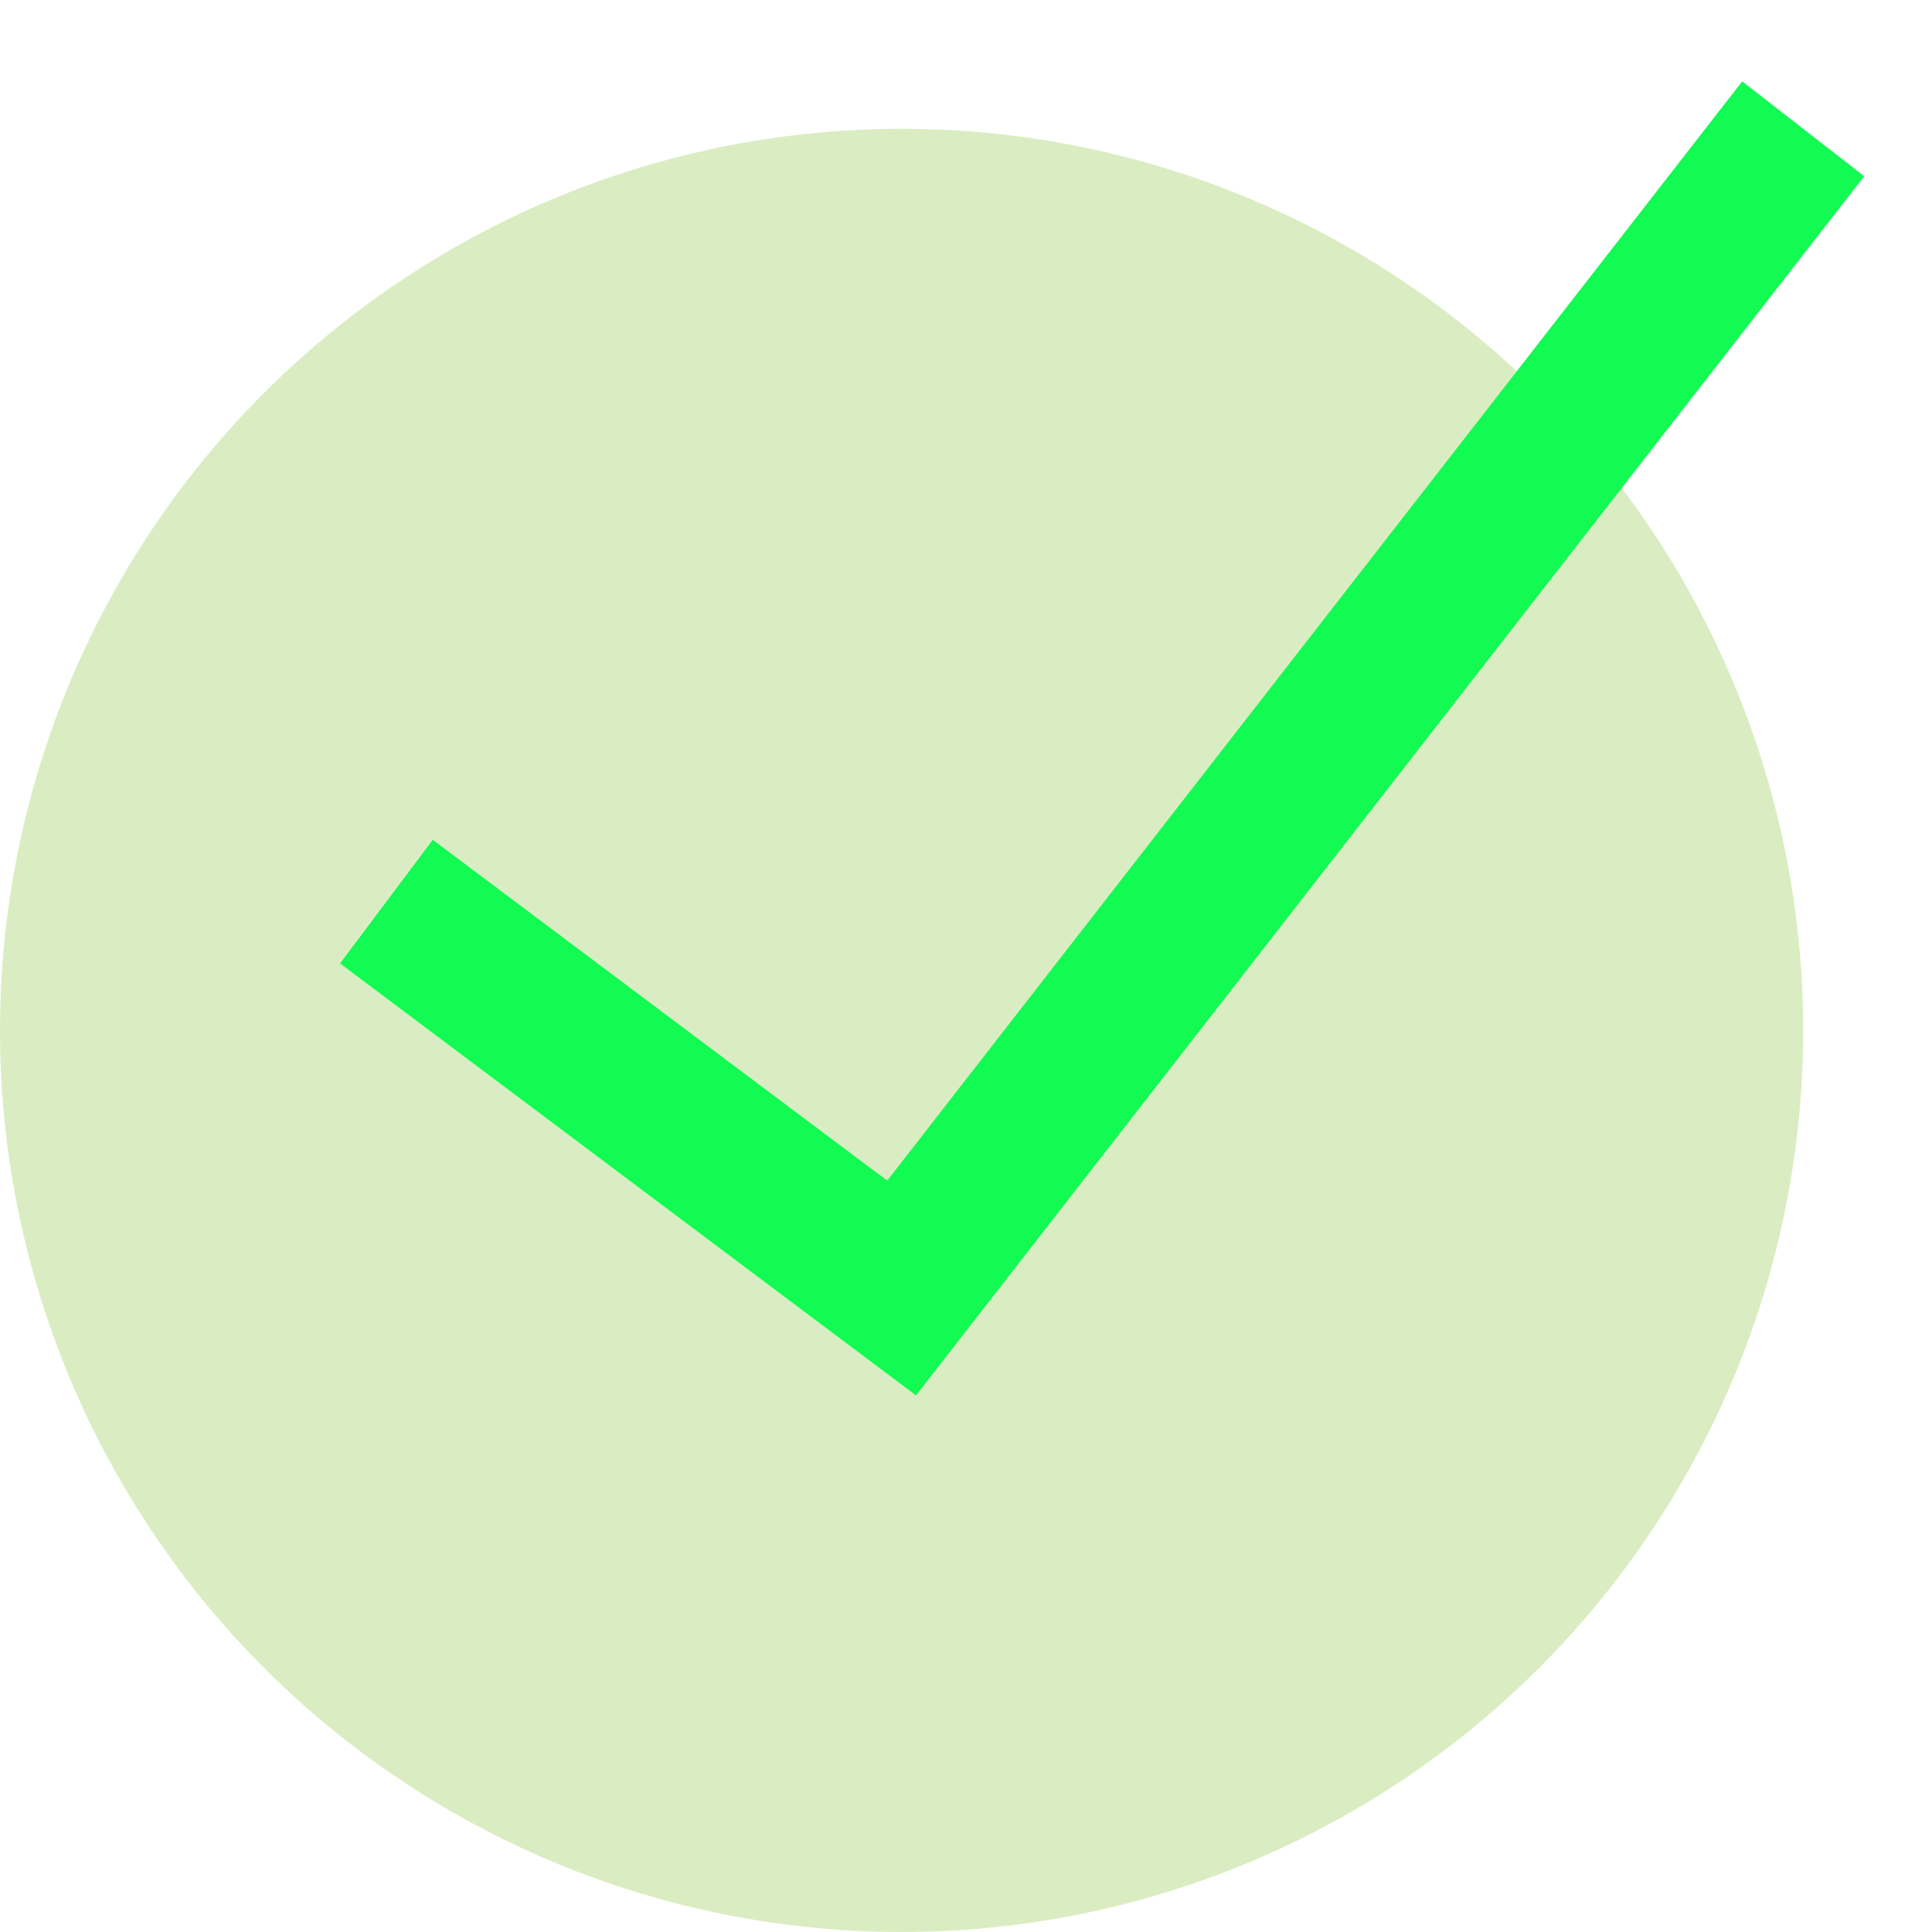 <svg width="15" height="15" viewBox="0 0 15 15" fill="none" xmlns="http://www.w3.org/2000/svg">
	<circle cx="7" cy="8" r="7" fill="#6DBA0C" fill-opacity="0.25" />
	<path d="M3 7L7 10L14 1" stroke="#12FB53" stroke-width="1.2" />
</svg>
